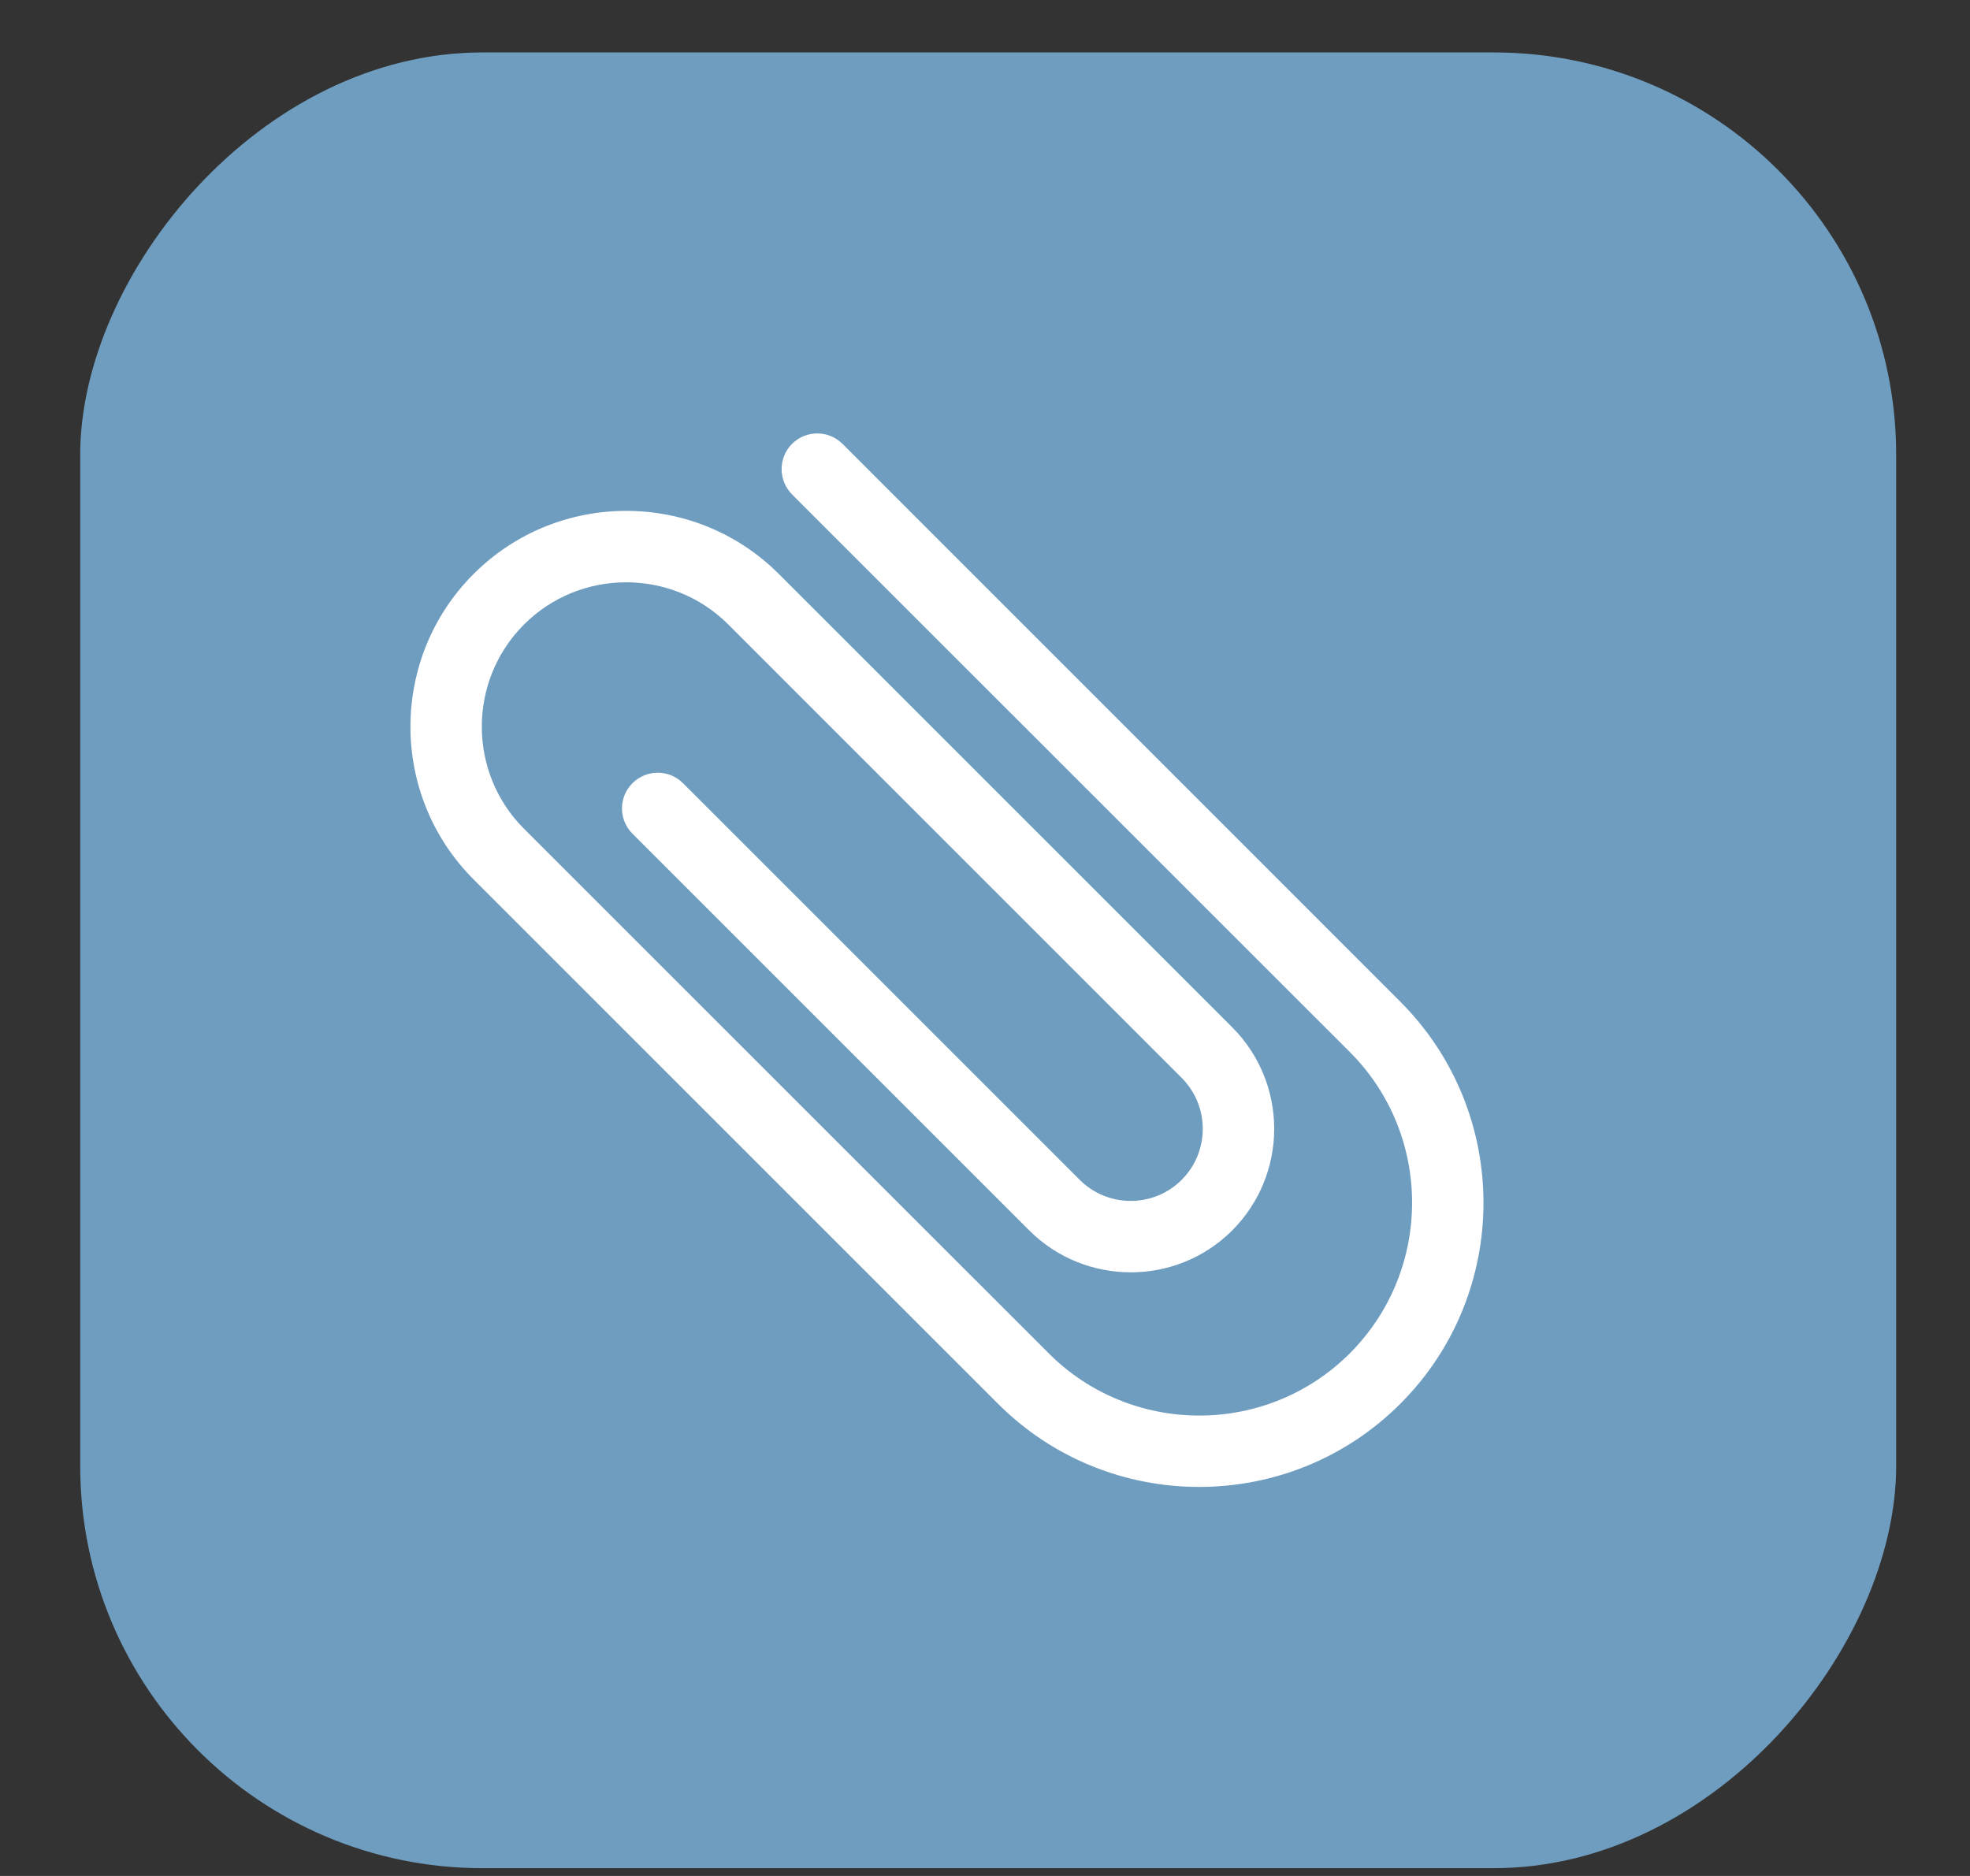 <svg width="21" height="20" viewBox="0 0 21 20" fill="none" xmlns="http://www.w3.org/2000/svg">
<rect x="0" y="0" width="21" height="20" fill="#333333" stroke="none"/>
<rect width="19.358" height="19.358" rx="4.289" transform="matrix(-1 0 0 1 20.213 0.559)" fill="#6F9DC0"/>
<g clip-path="url(#clip0_551_13903)">
<path d="M14.926 10.678L8.981 4.732C8.832 4.584 8.592 4.584 8.443 4.732C8.295 4.881 8.295 5.122 8.443 5.271L14.389 11.216C15.274 12.101 15.274 13.542 14.389 14.428C13.504 15.313 12.063 15.313 11.178 14.427L5.586 8.836C4.986 8.236 4.986 7.258 5.586 6.658C6.186 6.058 7.164 6.058 7.764 6.658L12.596 11.491C12.896 11.791 12.897 12.278 12.596 12.579C12.297 12.878 11.809 12.878 11.509 12.578L7.28 8.349C7.131 8.201 6.891 8.201 6.742 8.35C6.593 8.498 6.593 8.739 6.742 8.888L10.971 13.117C11.567 13.713 12.539 13.714 13.135 13.118C13.732 12.52 13.732 11.549 13.135 10.952L8.303 6.12C7.406 5.222 5.945 5.222 5.048 6.12C4.151 7.017 4.151 8.478 5.048 9.375L10.639 14.966C11.821 16.148 13.745 16.148 14.927 14.966C16.11 13.784 16.109 11.861 14.926 10.678Z" fill="white"/>
</g>
<defs>
<clipPath id="clip0_551_13903">
<rect width="11.439" height="11.439" fill="white" transform="translate(4.375 4.518)"/>
</clipPath>
</defs>
</svg>
